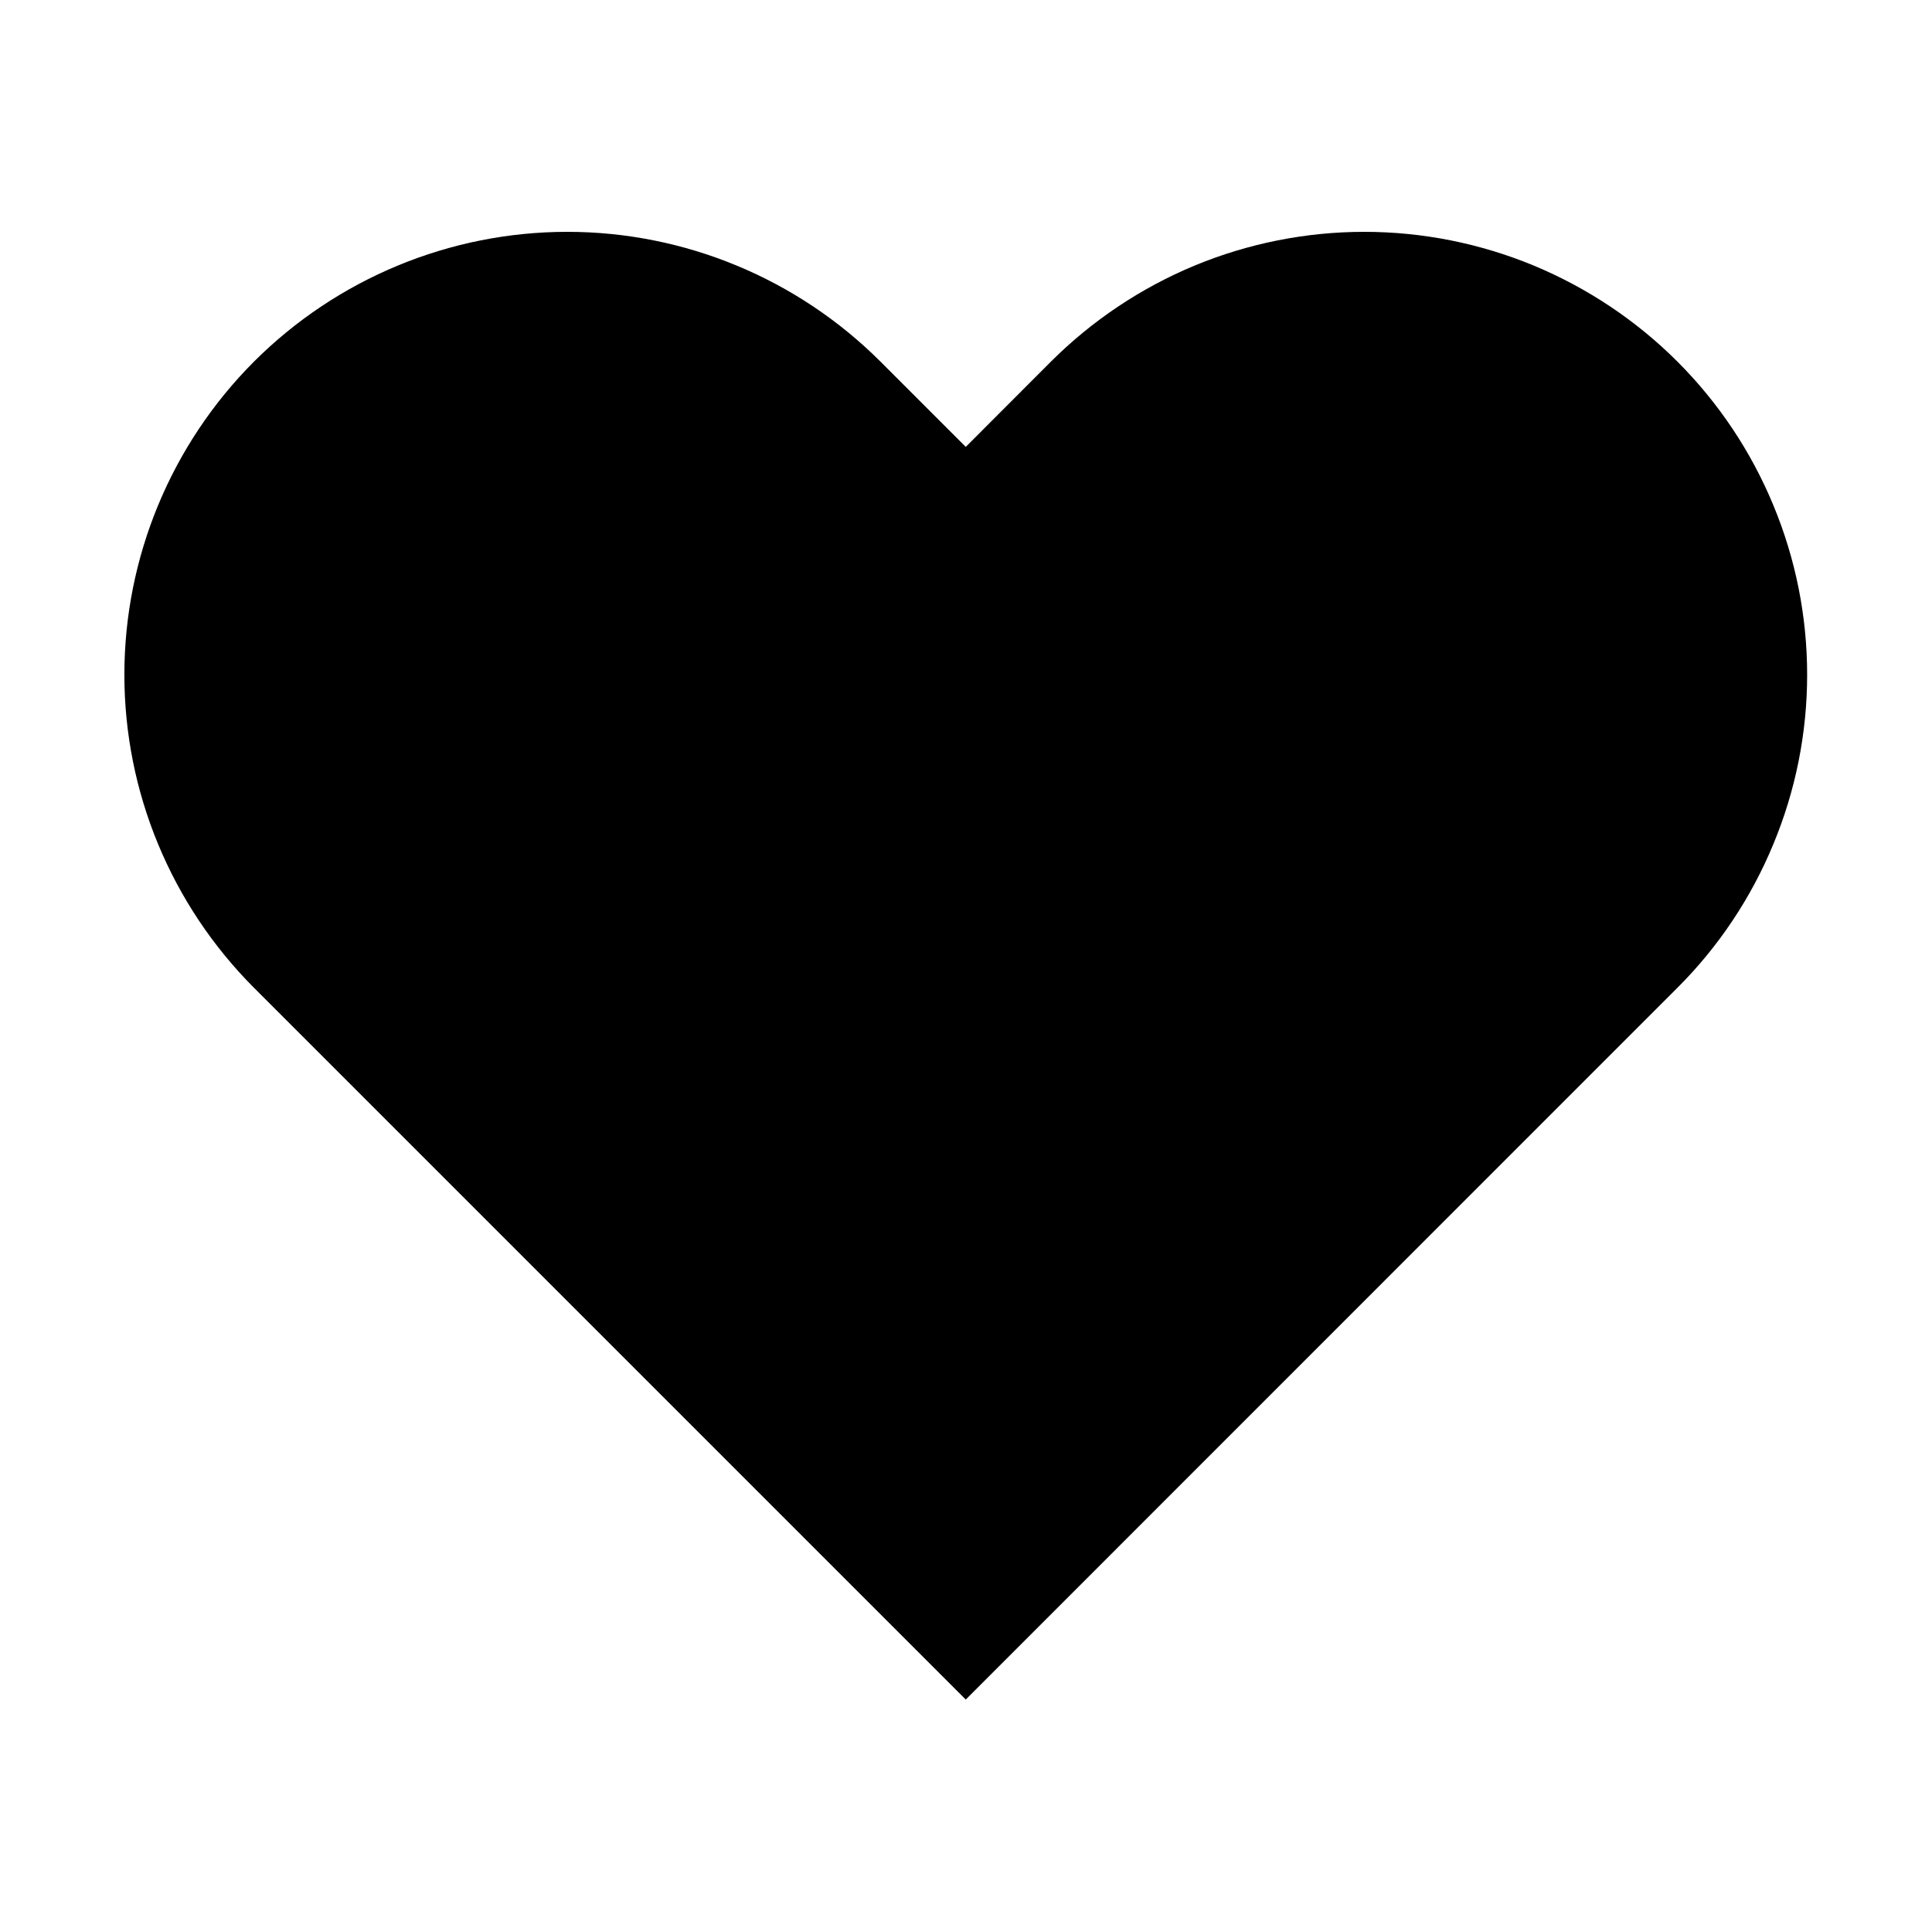 <svg class="heart-fill" width="16" height="16" viewBox="0 0 16 16" aria-hidden="true" focusable="false" fill="currentColor" xmlns="http://www.w3.org/2000/svg">
  <path d="M13.891 2.994C13.551 2.654 13.146 2.384 12.701 2.199C12.256 2.015 11.78 1.92 11.298 1.92C10.816 1.92 10.339 2.015 9.894 2.199C9.449 2.384 9.045 2.654 8.704 2.994L7.998 3.701L7.291 2.994C6.603 2.307 5.67 1.92 4.698 1.92C3.725 1.92 2.792 2.307 2.104 2.994C1.417 3.682 1.03 4.615 1.03 5.588C1.03 6.56 1.417 7.493 2.104 8.181L2.811 8.888L7.998 14.075L13.184 8.888L13.891 8.181C14.232 7.841 14.502 7.436 14.686 6.991C14.871 6.546 14.966 6.069 14.966 5.588C14.966 5.106 14.871 4.629 14.686 4.184C14.502 3.739 14.232 3.335 13.891 2.994Z"/>
</svg>
